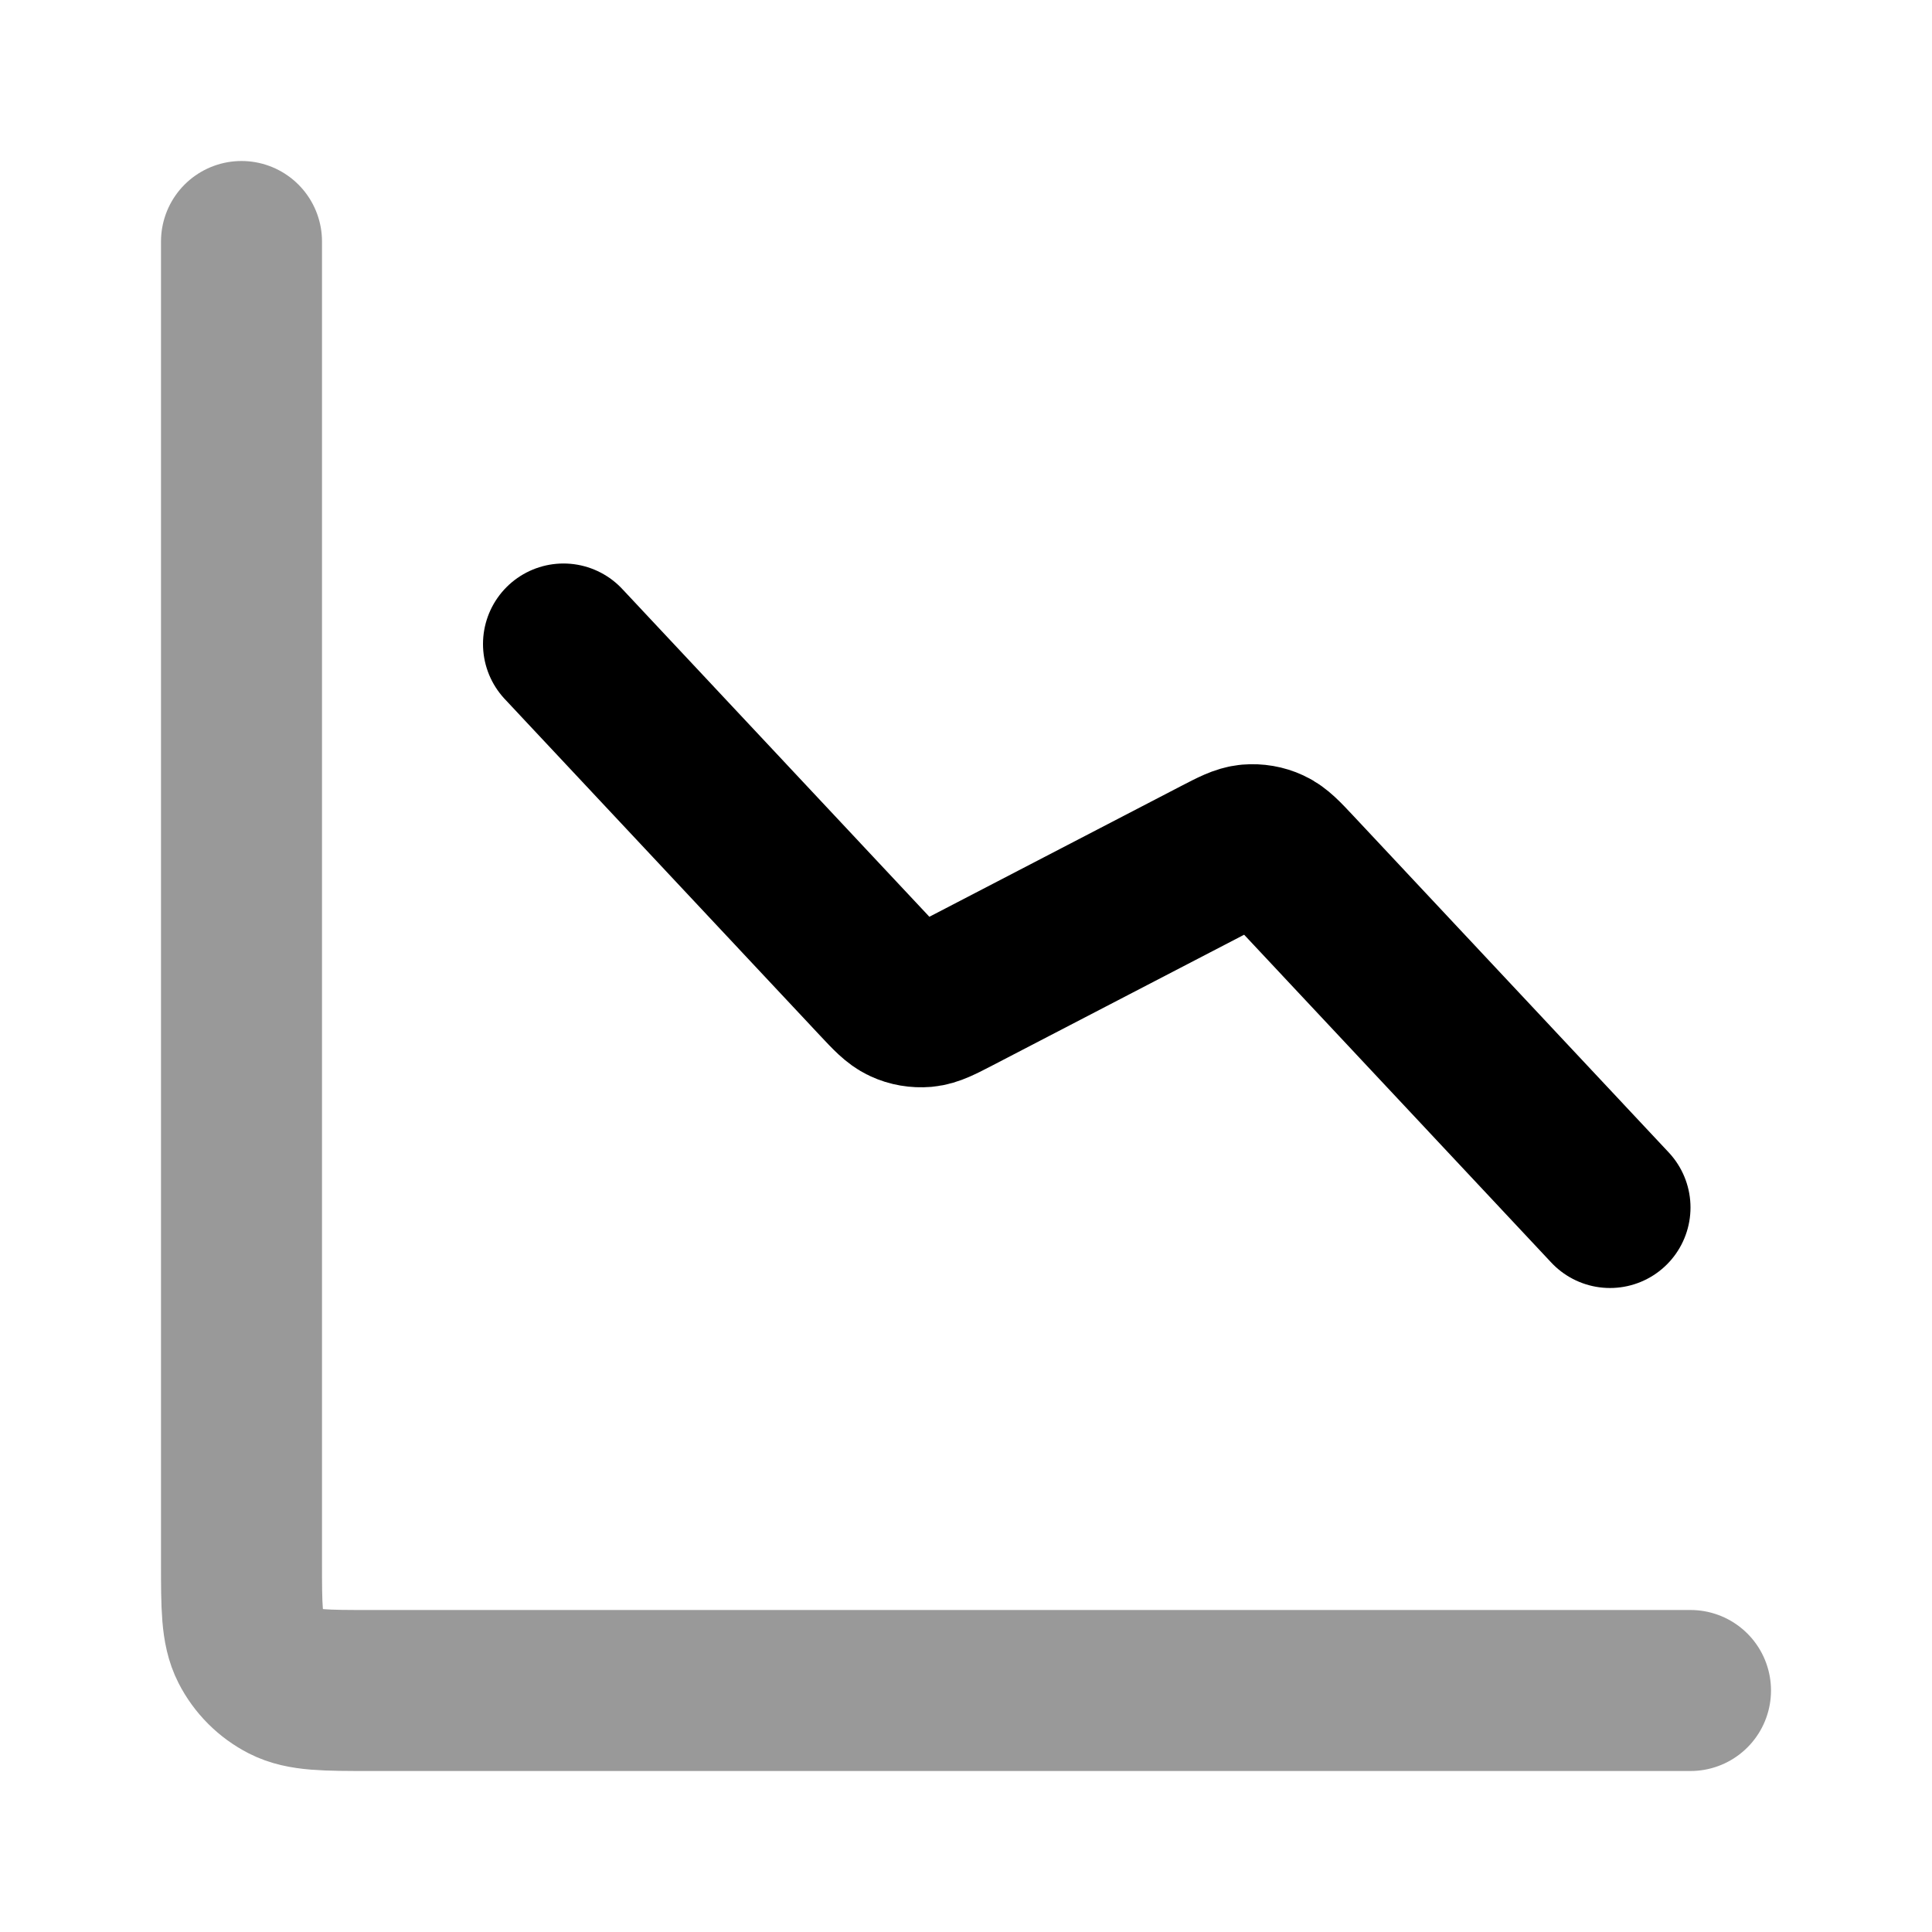 <svg viewBox="0 0 24 24" fill="none" xmlns="http://www.w3.org/2000/svg">
<path opacity="0.4" d="M21 21H4.6C4.04 21 3.76 21 3.546 20.891C3.358 20.795 3.205 20.642 3.109 20.454C3 20.24 3 19.96 3 19.4V3" stroke="currentColor" stroke-width="2" stroke-linecap="round" stroke-linejoin="round"/>
<path d="M20 15L16.081 10.817C15.933 10.659 15.858 10.58 15.769 10.539C15.69 10.502 15.603 10.488 15.516 10.495C15.418 10.504 15.322 10.554 15.129 10.654L11.871 12.346C11.678 12.446 11.582 12.496 11.484 12.505C11.397 12.512 11.31 12.498 11.231 12.461C11.142 12.42 11.067 12.341 10.919 12.183L7 8" stroke="currentColor" stroke-width="2" stroke-linecap="round" stroke-linejoin="round"/>
</svg>
